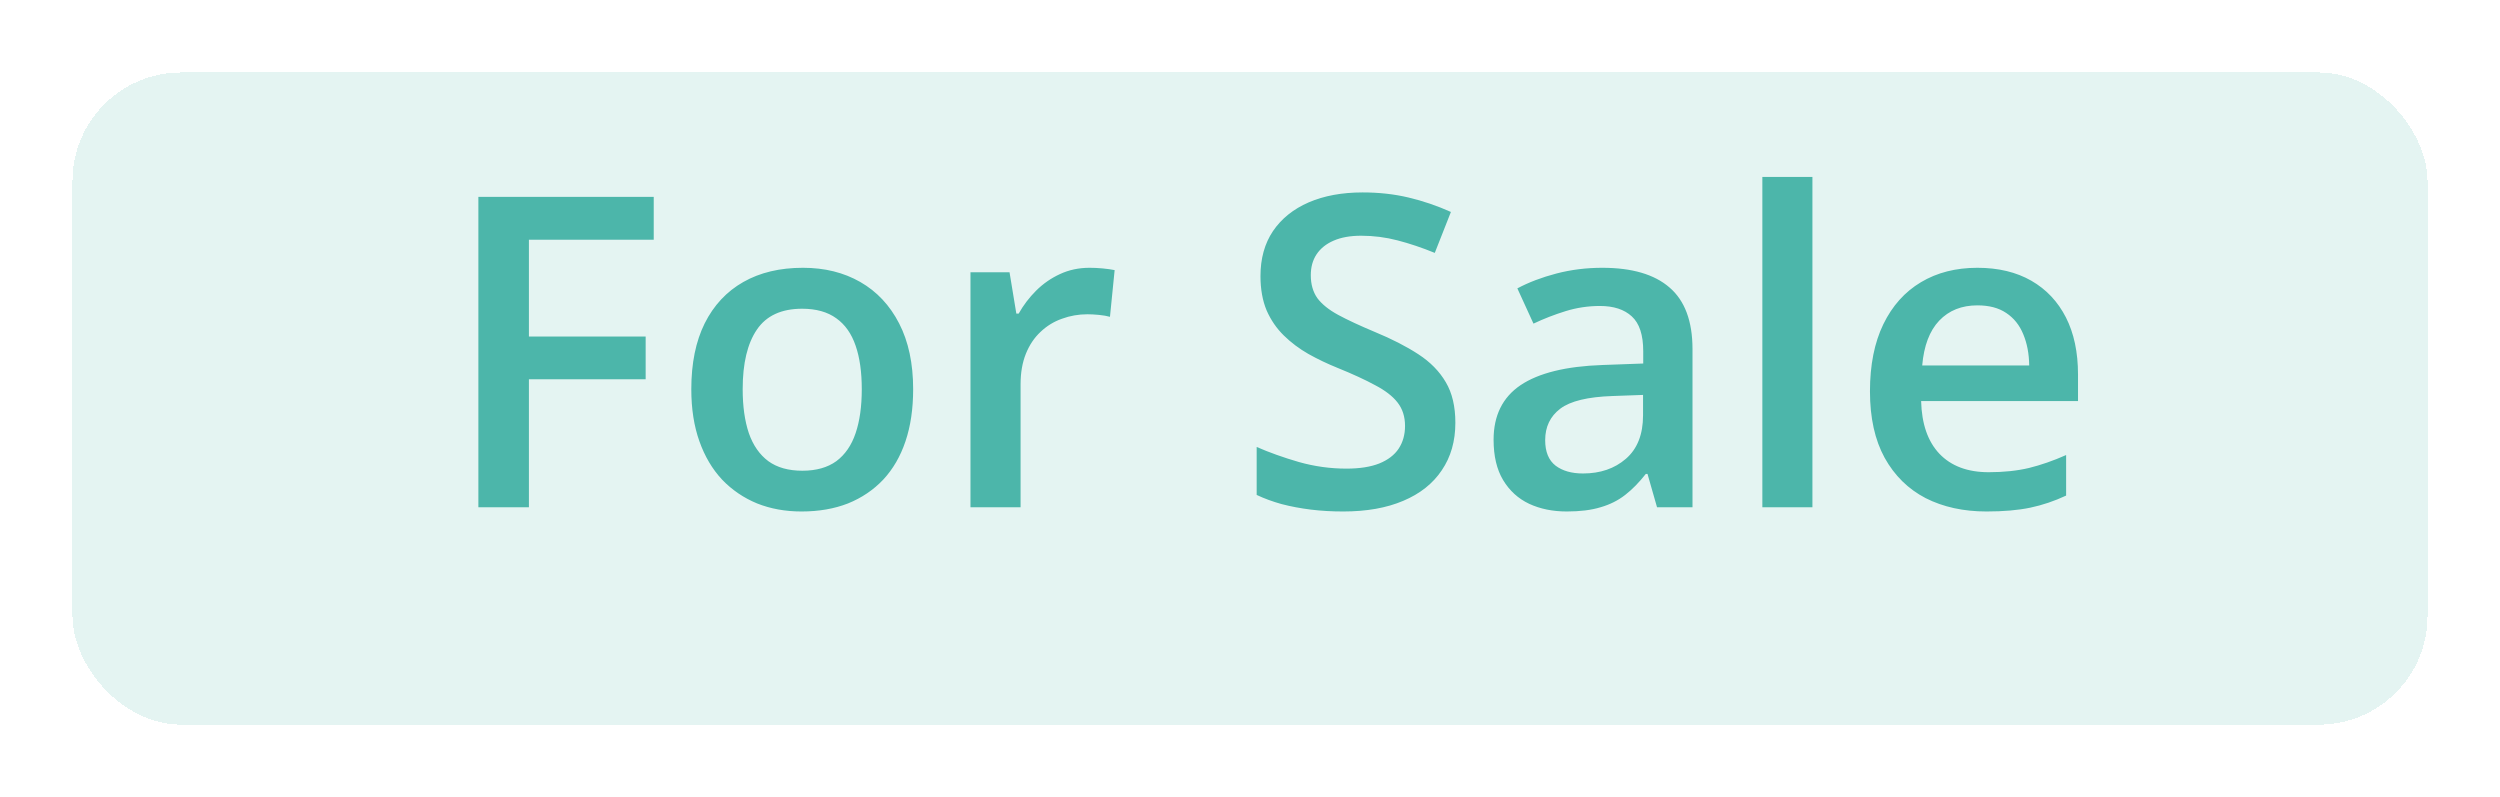 <svg width="69" height="22" viewBox="0 0 69 22" fill="none" xmlns="http://www.w3.org/2000/svg">
<g filter="url(#filter0_d_46_546)">
<rect x="2" width="65" height="18" rx="3" fill="#4CB6AA" fill-opacity="0.15" shape-rendering="crispEdges"/>
</g>
<path d="M14.598 14H13.203V5.434H18.043V6.617H14.598V9.289H17.82V10.467H14.598V14ZM25.203 10.742C25.203 11.281 25.133 11.76 24.992 12.178C24.852 12.596 24.646 12.949 24.377 13.238C24.107 13.523 23.783 13.742 23.404 13.895C23.025 14.043 22.598 14.117 22.121 14.117C21.676 14.117 21.268 14.043 20.896 13.895C20.525 13.742 20.203 13.523 19.93 13.238C19.66 12.949 19.451 12.596 19.303 12.178C19.154 11.76 19.08 11.281 19.08 10.742C19.08 10.027 19.203 9.422 19.449 8.926C19.699 8.426 20.055 8.045 20.516 7.783C20.977 7.521 21.525 7.391 22.162 7.391C22.76 7.391 23.287 7.521 23.744 7.783C24.201 8.045 24.559 8.426 24.816 8.926C25.074 9.426 25.203 10.031 25.203 10.742ZM20.498 10.742C20.498 11.215 20.555 11.619 20.668 11.955C20.785 12.291 20.965 12.549 21.207 12.729C21.449 12.904 21.762 12.992 22.145 12.992C22.527 12.992 22.84 12.904 23.082 12.729C23.324 12.549 23.502 12.291 23.615 11.955C23.729 11.619 23.785 11.215 23.785 10.742C23.785 10.27 23.729 9.869 23.615 9.541C23.502 9.209 23.324 8.957 23.082 8.785C22.84 8.609 22.525 8.521 22.139 8.521C21.568 8.521 21.152 8.713 20.891 9.096C20.629 9.479 20.498 10.027 20.498 10.742ZM30.072 7.391C30.182 7.391 30.301 7.396 30.43 7.408C30.559 7.42 30.67 7.436 30.764 7.455L30.635 8.744C30.553 8.721 30.451 8.703 30.33 8.691C30.213 8.68 30.107 8.674 30.014 8.674C29.768 8.674 29.533 8.715 29.311 8.797C29.088 8.875 28.891 8.996 28.719 9.16C28.547 9.32 28.412 9.521 28.314 9.764C28.217 10.006 28.168 10.287 28.168 10.607V14H26.785V7.514H27.863L28.051 8.656H28.115C28.244 8.426 28.404 8.215 28.596 8.023C28.787 7.832 29.006 7.68 29.252 7.566C29.502 7.449 29.775 7.391 30.072 7.391ZM40.168 11.668C40.168 12.176 40.043 12.613 39.793 12.98C39.547 13.348 39.191 13.629 38.727 13.824C38.266 14.02 37.715 14.117 37.074 14.117C36.762 14.117 36.463 14.1 36.178 14.065C35.893 14.029 35.623 13.979 35.369 13.912C35.119 13.842 34.891 13.758 34.684 13.66V12.336C35.031 12.488 35.42 12.627 35.85 12.752C36.279 12.873 36.717 12.934 37.162 12.934C37.525 12.934 37.826 12.887 38.065 12.793C38.307 12.695 38.486 12.559 38.603 12.383C38.721 12.203 38.779 11.994 38.779 11.756C38.779 11.502 38.711 11.287 38.574 11.111C38.438 10.935 38.23 10.775 37.953 10.631C37.68 10.482 37.336 10.324 36.922 10.156C36.641 10.043 36.371 9.914 36.113 9.77C35.859 9.625 35.633 9.455 35.434 9.26C35.234 9.064 35.076 8.834 34.959 8.568C34.846 8.299 34.789 7.982 34.789 7.619C34.789 7.135 34.904 6.721 35.135 6.377C35.369 6.033 35.697 5.77 36.119 5.586C36.545 5.402 37.041 5.311 37.607 5.311C38.057 5.311 38.478 5.357 38.873 5.451C39.272 5.545 39.662 5.678 40.045 5.85L39.6 6.98C39.248 6.836 38.906 6.721 38.574 6.635C38.246 6.549 37.91 6.506 37.566 6.506C37.27 6.506 37.018 6.551 36.81 6.641C36.603 6.73 36.445 6.857 36.336 7.021C36.23 7.182 36.178 7.373 36.178 7.596C36.178 7.846 36.238 8.057 36.359 8.229C36.484 8.396 36.676 8.551 36.934 8.691C37.195 8.832 37.531 8.988 37.941 9.16C38.414 9.355 38.815 9.561 39.143 9.775C39.475 9.99 39.728 10.248 39.904 10.549C40.08 10.846 40.168 11.219 40.168 11.668ZM44.223 7.391C45.043 7.391 45.662 7.572 46.08 7.936C46.502 8.299 46.713 8.865 46.713 9.635V14H45.734L45.471 13.08H45.424C45.24 13.315 45.051 13.508 44.855 13.66C44.66 13.812 44.434 13.926 44.176 14C43.922 14.078 43.611 14.117 43.244 14.117C42.857 14.117 42.512 14.047 42.207 13.906C41.902 13.762 41.662 13.543 41.486 13.25C41.31 12.957 41.223 12.586 41.223 12.137C41.223 11.469 41.471 10.967 41.967 10.631C42.467 10.295 43.221 10.109 44.228 10.074L45.353 10.033V9.693C45.353 9.244 45.248 8.924 45.037 8.732C44.83 8.541 44.537 8.445 44.158 8.445C43.834 8.445 43.52 8.492 43.215 8.586C42.91 8.68 42.613 8.795 42.324 8.932L41.879 7.959C42.195 7.791 42.555 7.654 42.957 7.549C43.363 7.443 43.785 7.391 44.223 7.391ZM45.348 10.9L44.51 10.93C43.822 10.953 43.34 11.07 43.062 11.281C42.785 11.492 42.647 11.781 42.647 12.148C42.647 12.469 42.742 12.703 42.934 12.852C43.125 12.996 43.377 13.068 43.69 13.068C44.166 13.068 44.56 12.934 44.873 12.664C45.19 12.391 45.348 11.99 45.348 11.463V10.9ZM50.023 14H48.641V4.883H50.023V14ZM54.576 7.391C55.154 7.391 55.65 7.51 56.065 7.748C56.478 7.986 56.797 8.324 57.02 8.762C57.242 9.199 57.353 9.723 57.353 10.332V11.07H53.023C53.039 11.699 53.207 12.184 53.527 12.523C53.852 12.863 54.305 13.033 54.887 13.033C55.301 13.033 55.672 12.994 56 12.916C56.332 12.834 56.674 12.715 57.025 12.559V13.678C56.701 13.83 56.371 13.941 56.035 14.012C55.699 14.082 55.297 14.117 54.828 14.117C54.191 14.117 53.631 13.994 53.147 13.748C52.666 13.498 52.289 13.127 52.016 12.635C51.746 12.143 51.611 11.531 51.611 10.801C51.611 10.074 51.734 9.457 51.98 8.949C52.227 8.441 52.572 8.055 53.018 7.789C53.463 7.523 53.982 7.391 54.576 7.391ZM54.576 8.428C54.143 8.428 53.791 8.568 53.522 8.85C53.256 9.131 53.1 9.543 53.053 10.086H56.006C56.002 9.762 55.947 9.475 55.842 9.225C55.74 8.975 55.584 8.779 55.373 8.639C55.166 8.498 54.9 8.428 54.576 8.428Z" fill="#4CB6AA"/>
<defs>
<filter id="filter0_d_46_546" x="0" y="0" width="69" height="22" filterUnits="userSpaceOnUse" color-interpolation-filters="sRGB">
<feFlood flood-opacity="0" result="BackgroundImageFix"/>
<feColorMatrix in="SourceAlpha" type="matrix" values="0 0 0 0 0 0 0 0 0 0 0 0 0 0 0 0 0 0 127 0" result="hardAlpha"/>
<feOffset dy="2"/>
<feGaussianBlur stdDeviation="1"/>
<feComposite in2="hardAlpha" operator="out"/>
<feColorMatrix type="matrix" values="0 0 0 0 0.075 0 0 0 0 0.412 0 0 0 0 0.373 0 0 0 0.2 0"/>
<feBlend mode="normal" in2="BackgroundImageFix" result="effect1_dropShadow_46_546"/>
<feBlend mode="normal" in="SourceGraphic" in2="effect1_dropShadow_46_546" result="shape"/>
</filter>
</defs>
</svg>
